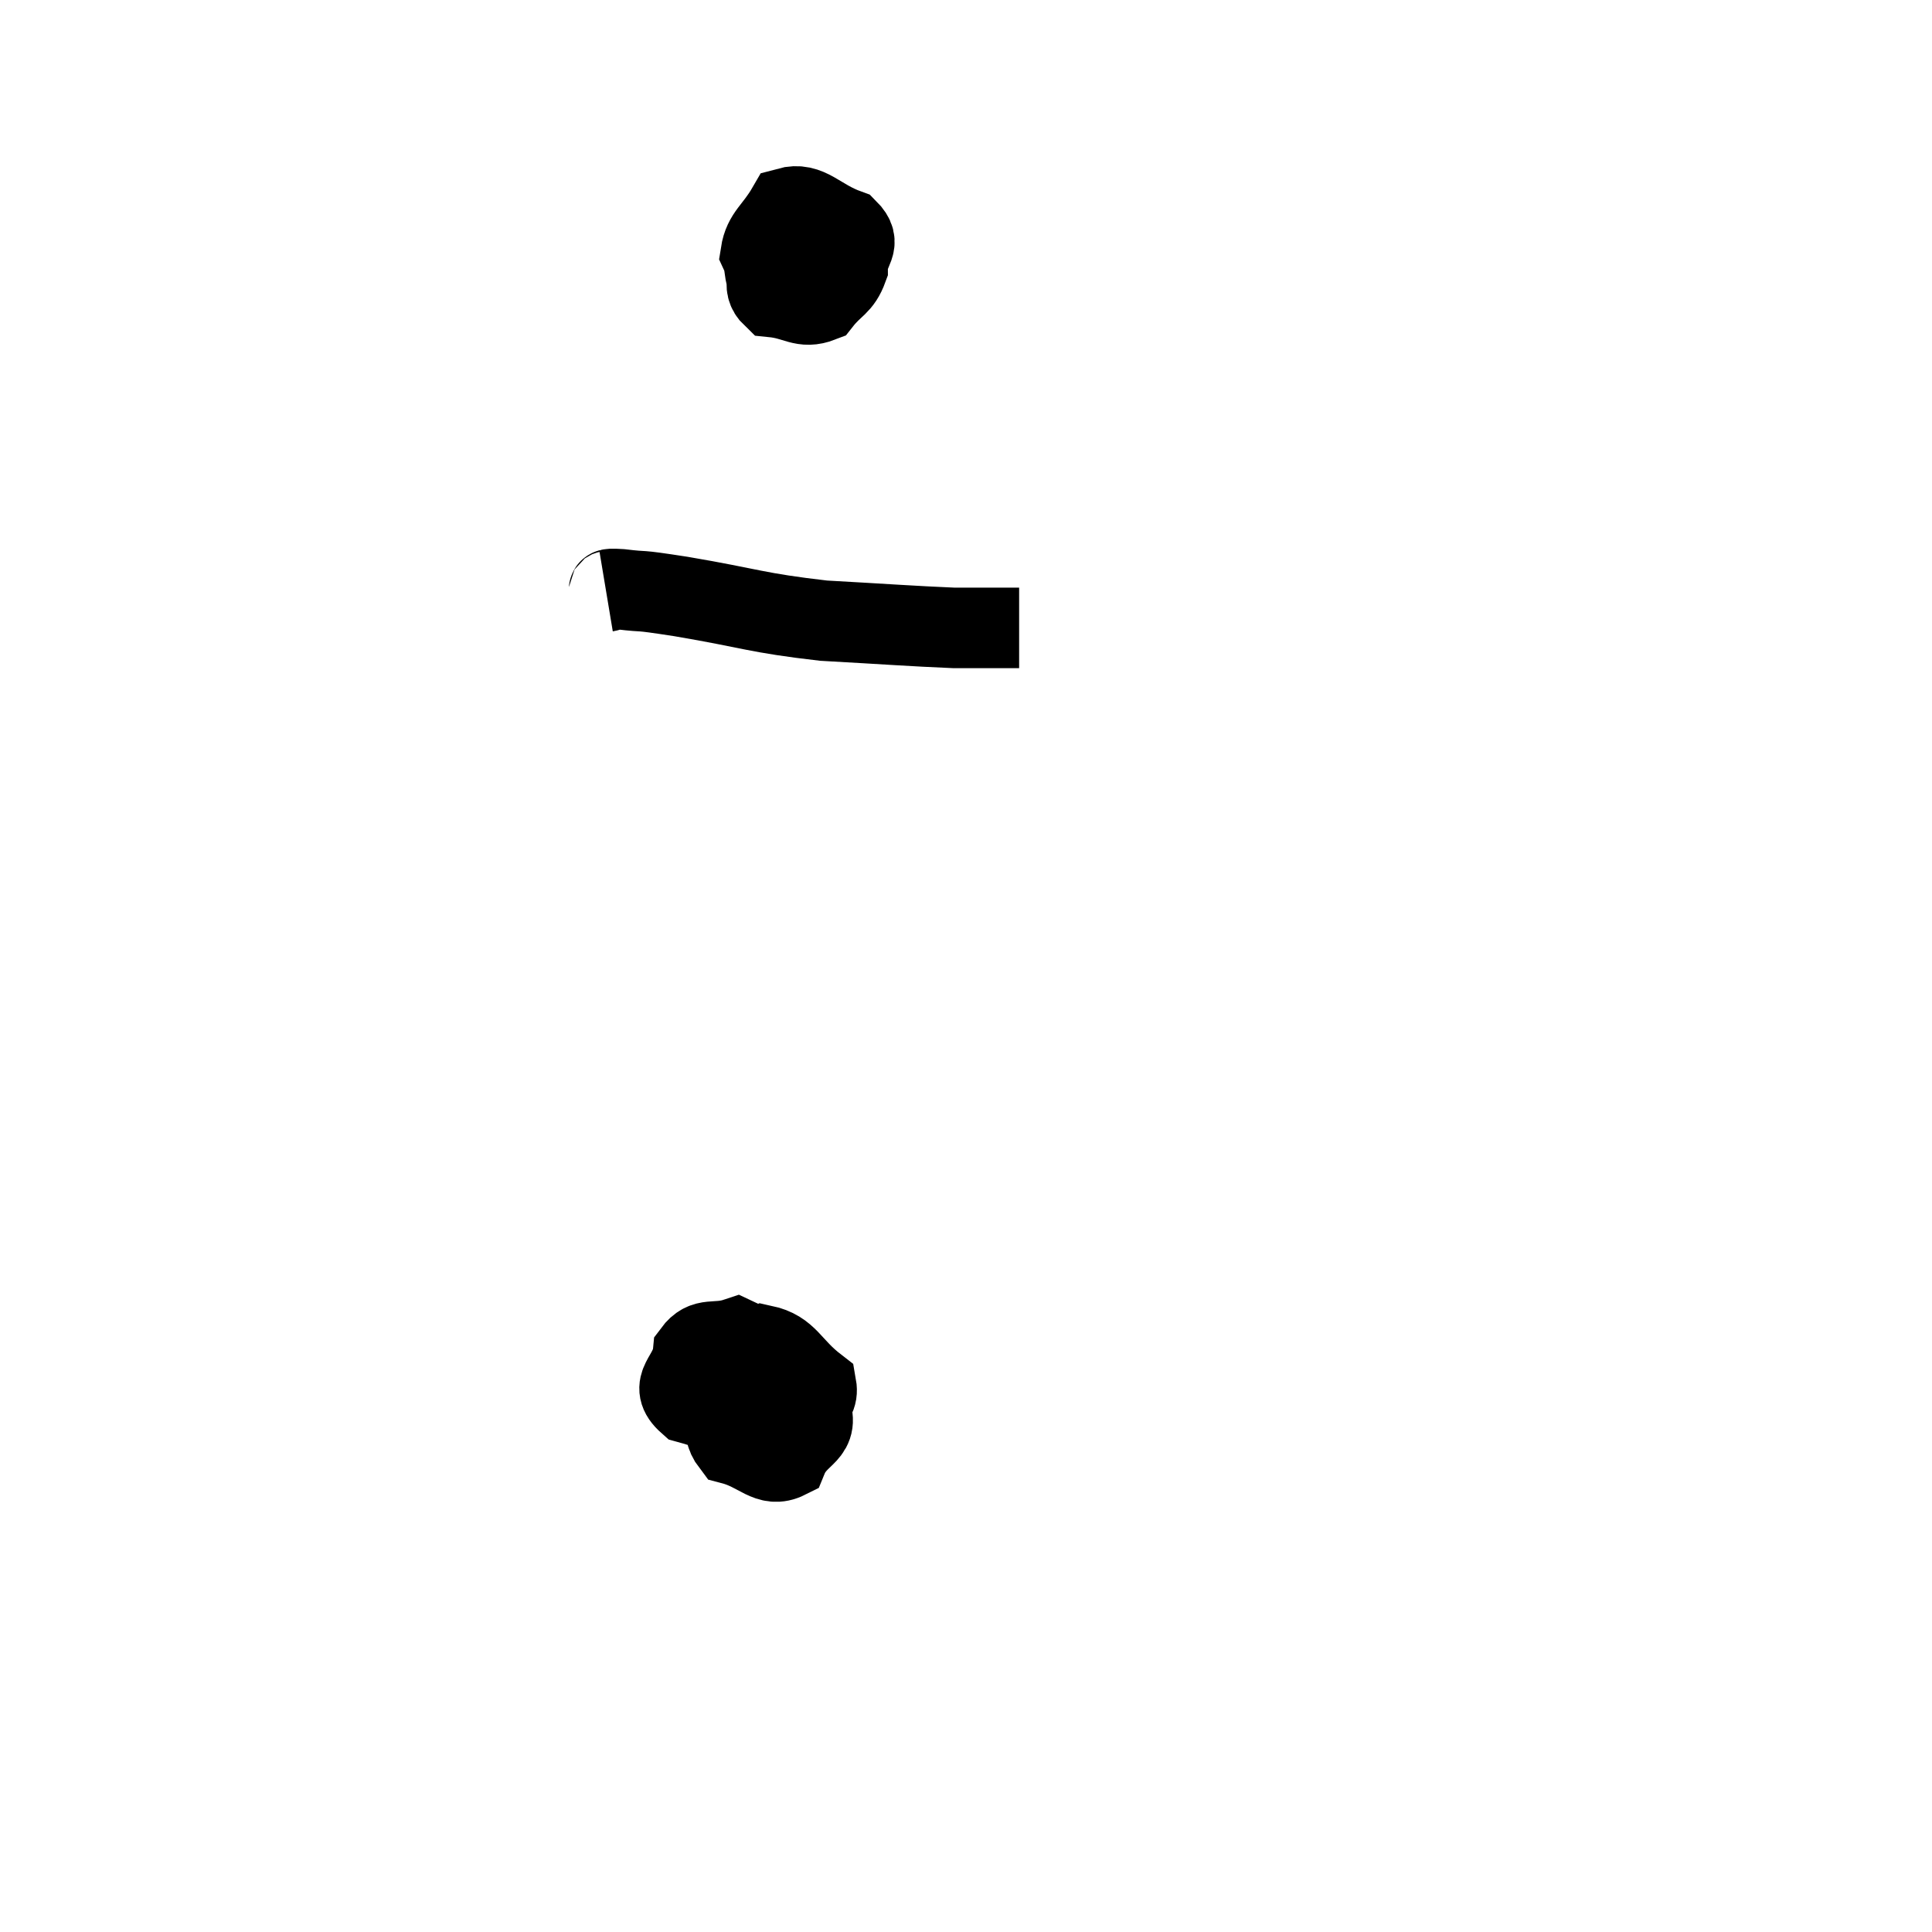 <svg width="48" height="48" viewBox="0 0 48 48" xmlns="http://www.w3.org/2000/svg"><path d="M 19.68 6.12 C 19.41 6.21, 19.26 5.985, 19.14 6.3 C 19.17 6.84, 18.885 7.08, 19.2 7.38 C 19.8 7.44, 19.935 7.68, 20.4 7.5 C 20.73 7.08, 20.895 7.11, 21.06 6.66 C 21.06 6.18, 21.435 6.075, 21.06 5.7 C 20.31 5.43, 20.1 5.01, 19.56 5.16 C 19.23 5.73, 18.975 5.82, 18.9 6.3 C 19.08 6.69, 18.9 6.915, 19.26 7.08 C 19.8 7.02, 19.965 7.245, 20.34 6.96 C 20.55 6.45, 20.805 6.285, 20.76 5.94 C 20.46 5.76, 20.385 5.595, 20.16 5.58 L 19.86 5.88" fill="none" stroke="black" stroke-width="2"></path><path d="M 15.06 14.7 C 15.24 14.67, 14.955 14.61, 15.42 14.64 C 16.17 14.73, 15.66 14.625, 16.92 14.82 C 18.69 15.12, 18.765 15.225, 20.46 15.42 C 22.08 15.51, 22.635 15.555, 23.7 15.6 C 24.21 15.6, 24.315 15.6, 24.72 15.6 C 25.02 15.6, 25.17 15.6, 25.32 15.6 L 25.32 15.6" fill="none" stroke="black" stroke-width="2"></path><path d="M 18.78 33.3 C 18.6 33.48, 18.57 33.375, 18.42 33.66 C 18.3 34.05, 18.24 33.885, 18.18 34.44 C 18.18 35.16, 17.835 35.43, 18.18 35.88 C 18.87 36.06, 19.08 36.48, 19.56 36.24 C 19.83 35.58, 20.415 35.67, 20.1 34.92 C 19.2 34.08, 19.02 33.57, 18.3 33.24 C 17.76 33.42, 17.52 33.195, 17.22 33.6 C 17.16 34.23, 16.575 34.395, 17.1 34.86 C 18.21 35.16, 18.525 35.565, 19.32 35.46 C 19.8 34.95, 20.37 34.95, 20.28 34.44 C 19.62 33.93, 19.59 33.555, 18.96 33.42 C 18.36 33.66, 18.045 33.495, 17.76 33.9 L 17.82 35.04" fill="none" stroke="black" stroke-width="2"></path></svg>